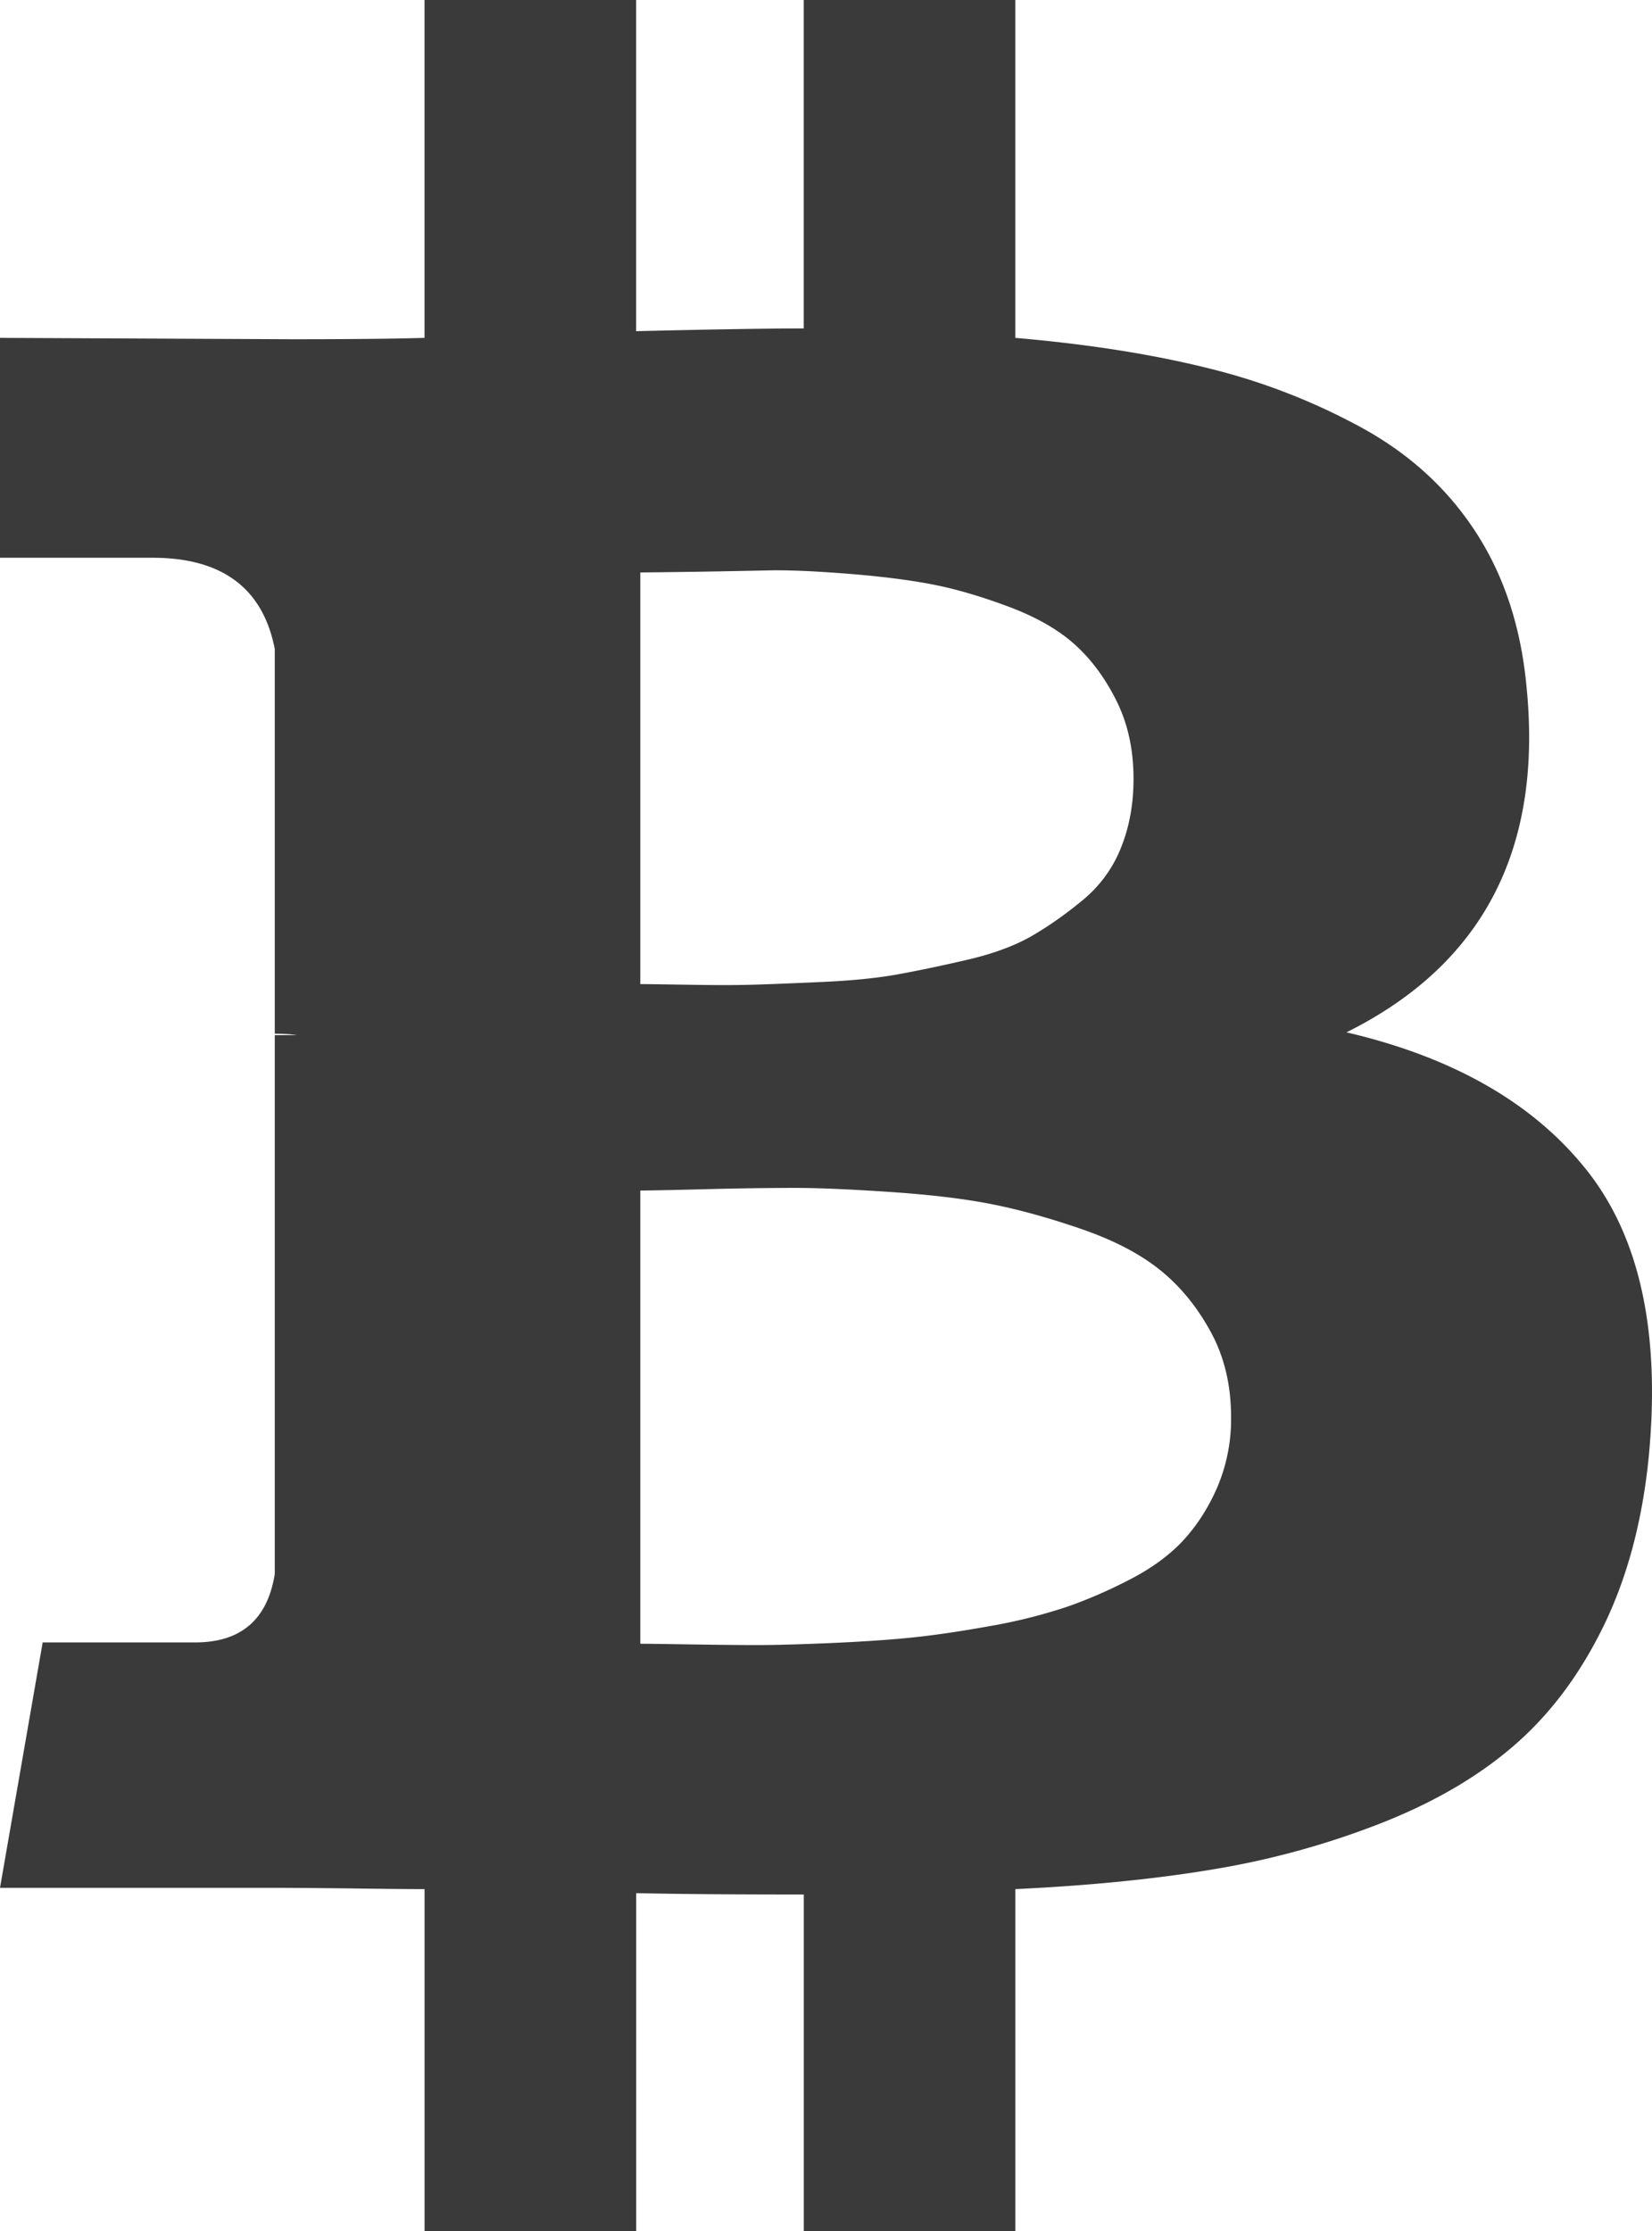 <svg xmlns='http://www.w3.org/2000/svg' width='40' height='54' viewBox='0 0 40 54'>
  <path fill='#3A3A3A' fill-rule='nonzero' d='M38.424 28.33c-1.286-1.623-3.226-2.737-5.822-3.343 3.305-1.644 4.757-4.435 4.359-8.373-.134-1.428-.538-2.665-1.215-3.714-.677-1.05-1.591-1.893-2.745-2.531a15.333 15.333 0 0 0-3.76-1.46c-1.352-.336-2.905-.58-4.657-.731V0h-5.123v7.95c-.887 0-2.24.022-4.058.066V0h-5.124v8.178c-.732.022-1.807.033-3.226.033L0 8.178V13.5h3.692c1.686 0 2.673.736 2.961 2.207v9.314c.222 0 .4.011.533.033h-.533v13.045c-.177 1.103-.82 1.655-1.93 1.655H1.033L0 45.694h6.654c.421 0 1.03.005 1.83.014.798.011 1.396.017 1.796.017V54h5.124v-8.178c.931.022 2.284.033 4.058.033V54h5.123v-8.275c1.82-.087 3.433-.248 4.84-.487a20.08 20.08 0 0 0 4.042-1.12c1.286-.508 2.362-1.141 3.227-1.899.865-.756 1.58-1.72 2.146-2.888.565-1.168.926-2.52 1.08-4.057.29-3.006-.21-5.321-1.496-6.944zM15.503 13.856a252.109 252.109 0 0 0 3.11-.05c.477-.01 1.12.018 1.93.082.81.065 1.492.152 2.046.26.554.108 1.165.287 1.83.535.665.249 1.197.552 1.596.909.4.357.738.811 1.014 1.363.278.552.417 1.185.417 1.898 0 .606-.1 1.158-.3 1.656a3.12 3.12 0 0 1-.897 1.25c-.4.335-.81.627-1.232.876-.42.248-.96.449-1.613.6-.654.151-1.225.27-1.713.357-.488.086-1.098.146-1.83.178-.732.033-1.286.055-1.663.065-.377.011-.893.011-1.547 0-.655-.01-1.037-.016-1.148-.016v-9.963zm13.99 22.1c-.212.498-.483.93-.816 1.299-.333.367-.771.692-1.314.973s-1.07.508-1.58.681a12.98 12.98 0 0 1-1.846.455c-.722.13-1.354.221-1.898.276-.543.054-1.191.097-1.946.13-.753.032-1.341.048-1.763.048-.421 0-.953-.006-1.597-.016-.643-.01-1.053-.016-1.23-.016v-10.97c.177 0 .703-.01 1.58-.032a88.993 88.993 0 0 1 2.145-.032c.555 0 1.32.032 2.296.097.976.065 1.796.162 2.462.292.665.13 1.391.33 2.18.6.786.27 1.424.6 1.912.99s.898.887 1.23 1.493c.334.605.5 1.298.5 2.077a4.2 4.2 0 0 1-.316 1.655z' />
</svg>
